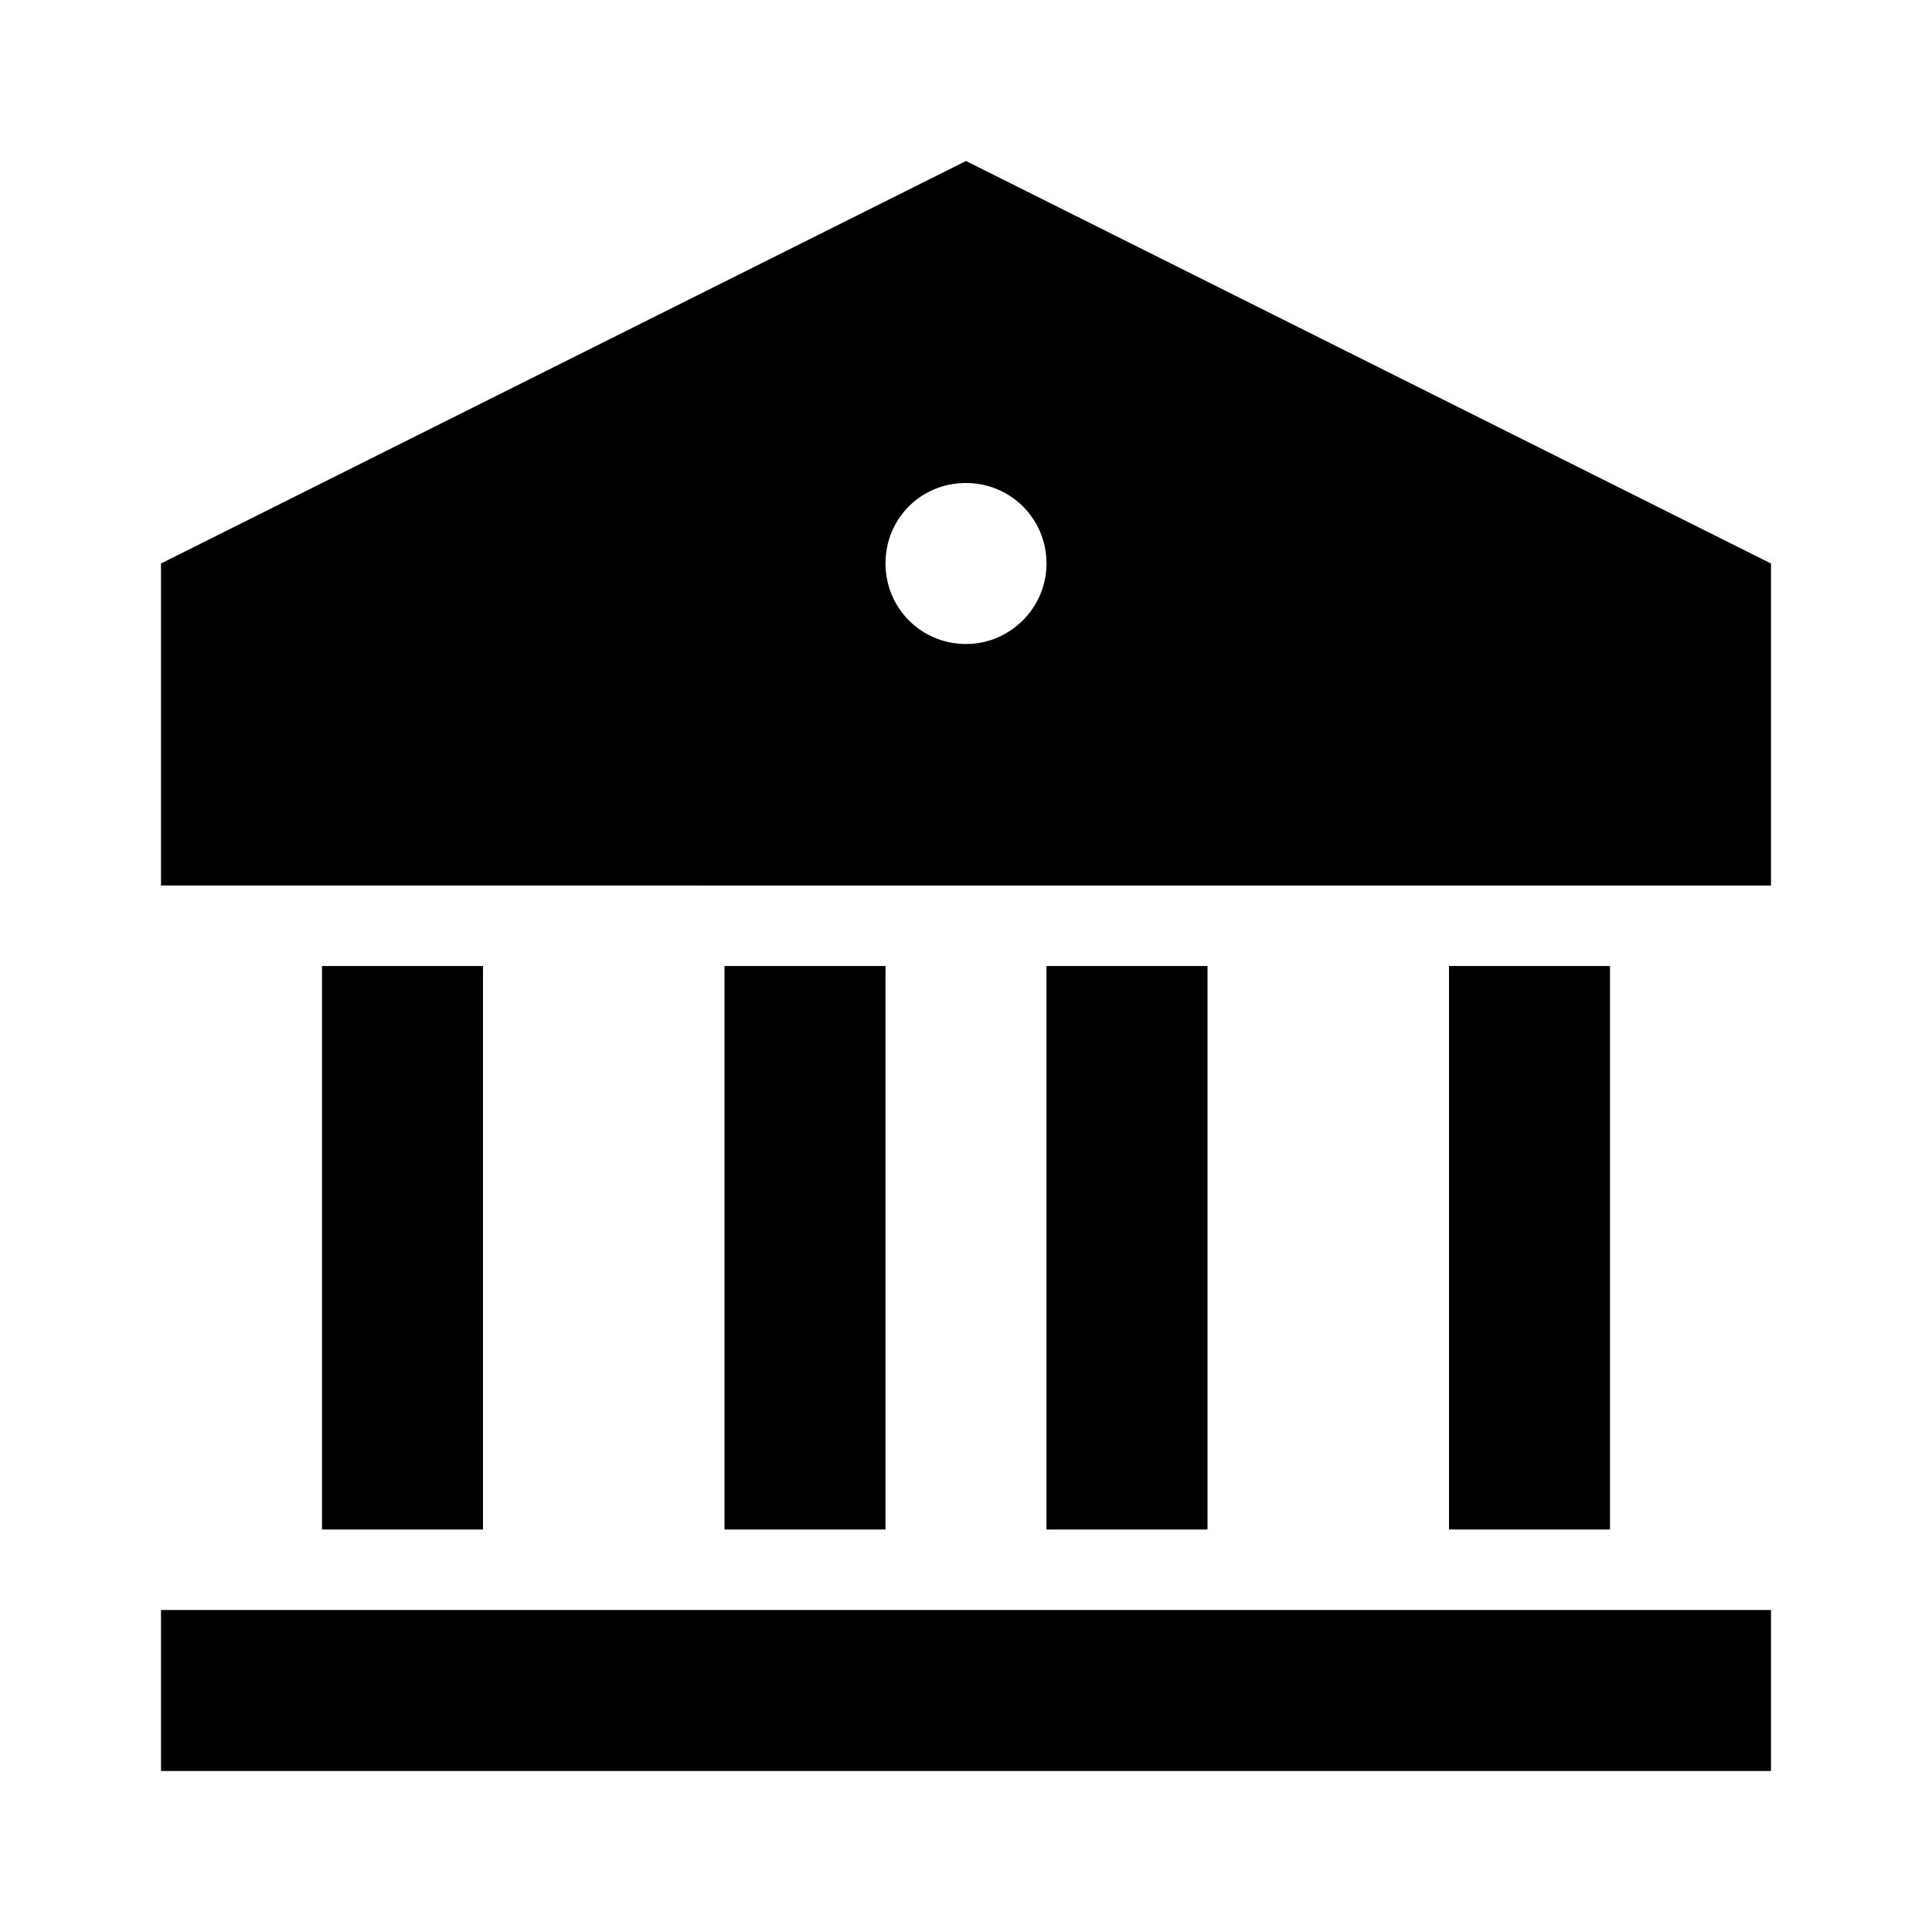 <svg viewBox="0 0 24 24" xmlns="http://www.w3.org/2000/svg"><path fill="none" d="M0 0h24v24H0Z"/><path d="M2 20h20v2H2v-2Zm2-8h2v7H4v-7Zm5 0h2v7H9v-7Zm4 0h2v7h-2v-7Zm5 0h2v7h-2v-7ZM2 7l10-5 10 5v4H2V7Zm10 1v0c.55 0 1-.45 1-1 0-.56-.45-1-1-1v0c-.56 0-1 .44-1 1 0 .55.44 1 1 1Z"/></svg>